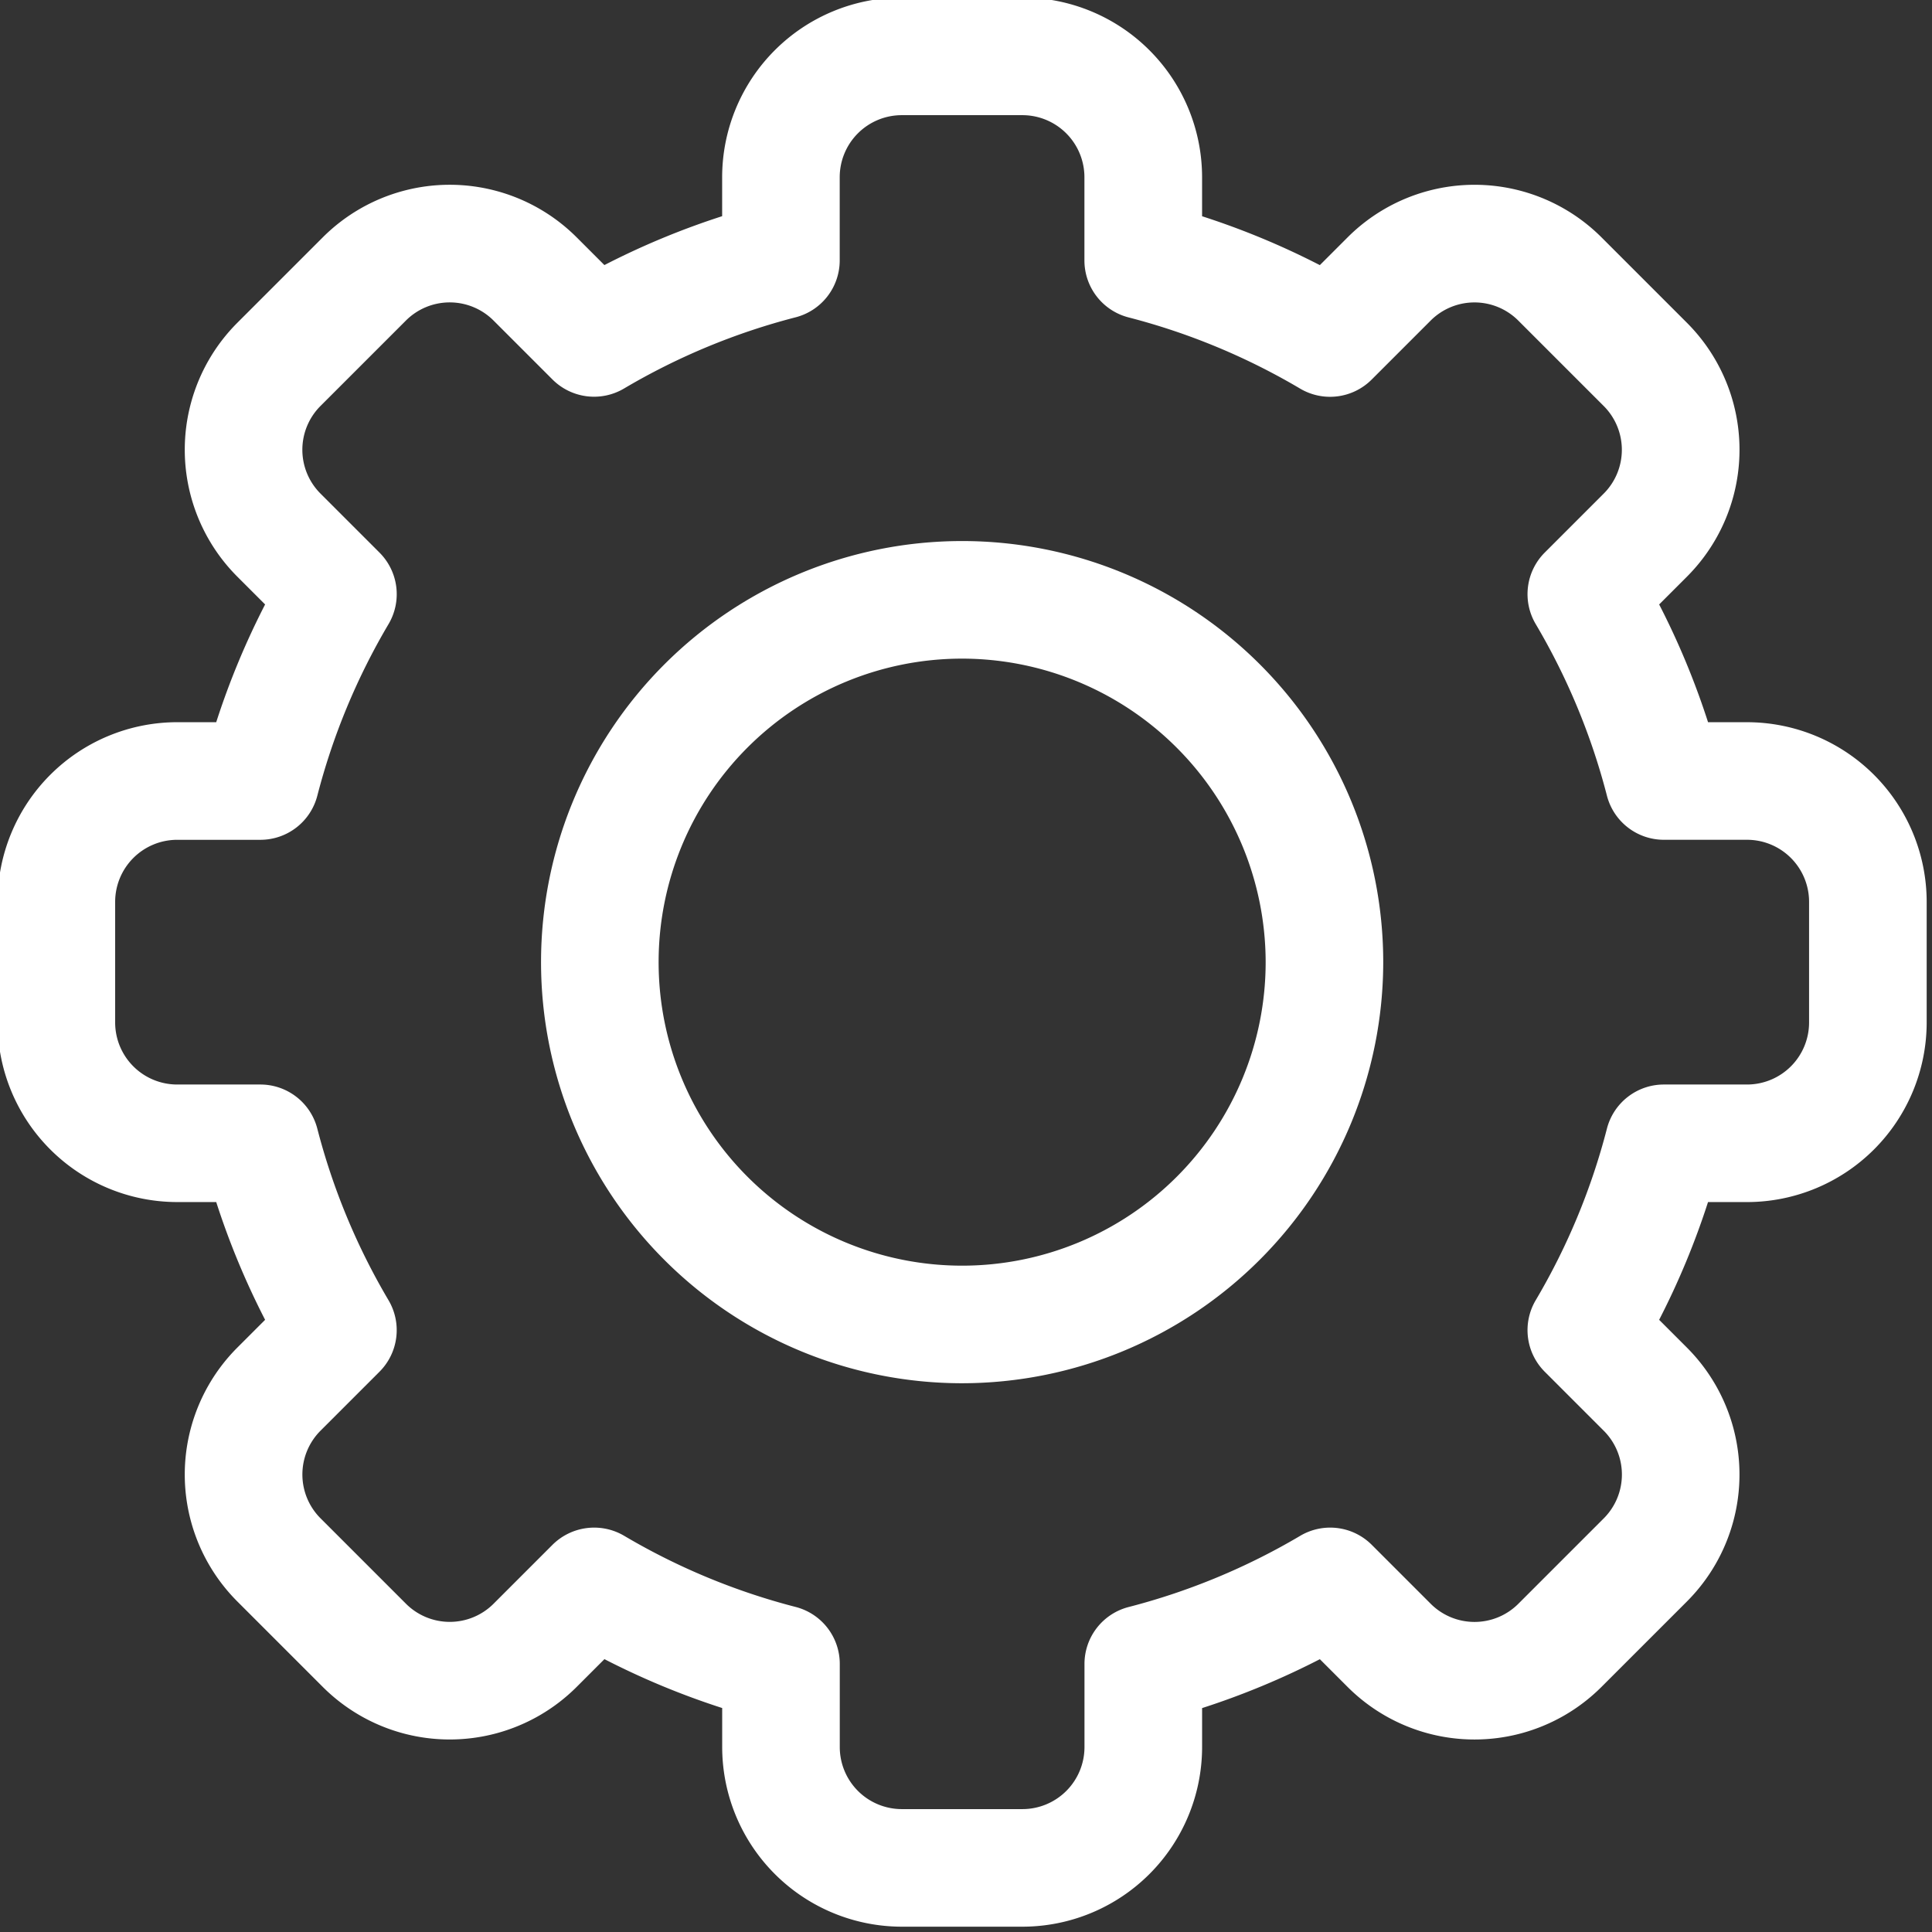<svg xmlns="http://www.w3.org/2000/svg" xmlns:xlink="http://www.w3.org/1999/xlink" width="200" height="200" viewBox="0 0 200 200">
  <rect x="0" y="0" width="200" height="200" fill="#333333" stroke="none"/>
  <defs>
    <clipPath id="clip-Settings">
      <rect width="200" height="200"/>
    </clipPath>
  </defs>
  <g id="Settings" clip-path="url(#clip-Settings)">
    <g id="settings-2" data-name="settings" transform="translate(-0.001 0)">
      <path id="Path_14985" data-name="Path 14985" d="M105.852,199.2H93.35a18.359,18.359,0,0,1-18.338-18.338v-4.23a80.417,80.417,0,0,1-12.488-5.184l-3,3a18.338,18.338,0,0,1-25.937,0l-8.836-8.836a18.337,18.337,0,0,1,0-25.937l3-3a80.426,80.426,0,0,1-5.184-12.488H18.338A18.359,18.359,0,0,1,0,105.852V93.35A18.359,18.359,0,0,1,18.338,75.012h4.229a80.441,80.441,0,0,1,5.184-12.488l-3-3a18.338,18.338,0,0,1,0-25.937l8.837-8.836a18.336,18.336,0,0,1,25.937,0l2.995,2.995a80.5,80.5,0,0,1,12.488-5.184V18.338A18.359,18.359,0,0,1,93.35,0h12.5A18.359,18.359,0,0,1,124.19,18.338v4.23a80.419,80.419,0,0,1,12.488,5.184l3-3a18.338,18.338,0,0,1,25.937,0l8.836,8.836a18.337,18.337,0,0,1,0,25.937l-3,3a80.423,80.423,0,0,1,5.184,12.488h4.229A18.359,18.359,0,0,1,199.2,93.35v12.5a18.359,18.359,0,0,1-18.338,18.338h-4.229a80.439,80.439,0,0,1-5.184,12.488l3,3a18.338,18.338,0,0,1,0,25.937l-8.837,8.836a18.336,18.336,0,0,1-25.937,0l-2.995-2.995a80.5,80.5,0,0,1-12.488,5.184v4.23A18.359,18.359,0,0,1,105.852,199.2ZM64.475,159.194a68.791,68.791,0,0,0,17.831,7.4,5.836,5.836,0,0,1,4.378,5.651v8.617a6.674,6.674,0,0,0,6.666,6.666h12.5a6.674,6.674,0,0,0,6.666-6.666v-8.617A5.836,5.836,0,0,1,116.9,166.6a68.791,68.791,0,0,0,17.831-7.4,5.836,5.836,0,0,1,7.1.9l6.1,6.1a6.664,6.664,0,0,0,9.425,0l8.842-8.842a6.665,6.665,0,0,0,0-9.425l-6.106-6.106a5.836,5.836,0,0,1-.9-7.1,68.78,68.78,0,0,0,7.4-17.831,5.836,5.836,0,0,1,5.651-4.377h8.617a6.674,6.674,0,0,0,6.666-6.666V93.35a6.674,6.674,0,0,0-6.666-6.666h-8.617a5.836,5.836,0,0,1-5.651-4.377,68.793,68.793,0,0,0-7.4-17.831,5.836,5.836,0,0,1,.9-7.1l6.1-6.1a6.664,6.664,0,0,0,0-9.425l-8.842-8.842a6.664,6.664,0,0,0-9.425,0l-6.106,6.106a5.836,5.836,0,0,1-7.1.9,68.792,68.792,0,0,0-17.831-7.4,5.836,5.836,0,0,1-4.378-5.651V18.338a6.674,6.674,0,0,0-6.666-6.666h-12.5a6.674,6.674,0,0,0-6.666,6.666v8.617a5.836,5.836,0,0,1-4.378,5.651,68.792,68.792,0,0,0-17.831,7.4,5.837,5.837,0,0,1-7.1-.9l-6.1-6.1a6.664,6.664,0,0,0-9.425,0l-8.842,8.842a6.665,6.665,0,0,0,0,9.425l6.106,6.106a5.836,5.836,0,0,1,.9,7.1,68.779,68.779,0,0,0-7.4,17.831,5.836,5.836,0,0,1-5.651,4.377H18.338a6.674,6.674,0,0,0-6.666,6.666v12.5a6.674,6.674,0,0,0,6.666,6.666h8.617a5.836,5.836,0,0,1,5.651,4.377,68.792,68.792,0,0,0,7.4,17.831,5.836,5.836,0,0,1-.9,7.1l-6.1,6.1a6.664,6.664,0,0,0,0,9.425l8.842,8.842a6.664,6.664,0,0,0,9.425,0l6.106-6.106A5.864,5.864,0,0,1,64.475,159.194Z" transform="translate(0 0)" fill="#fff" stroke="#fff" stroke-width="0.5"/>
      <path id="Path_14986" data-name="Path 14986" d="M187.942,231.284a43.342,43.342,0,1,1,43.342-43.342A43.391,43.391,0,0,1,187.942,231.284Zm0-75.012a31.67,31.67,0,1,0,31.67,31.67A31.705,31.705,0,0,0,187.942,156.272Z" transform="translate(-88.341 -88.341)" fill="#fff" stroke="#fff" stroke-width="0.5"/>
    </g>
  </g>
</svg>
